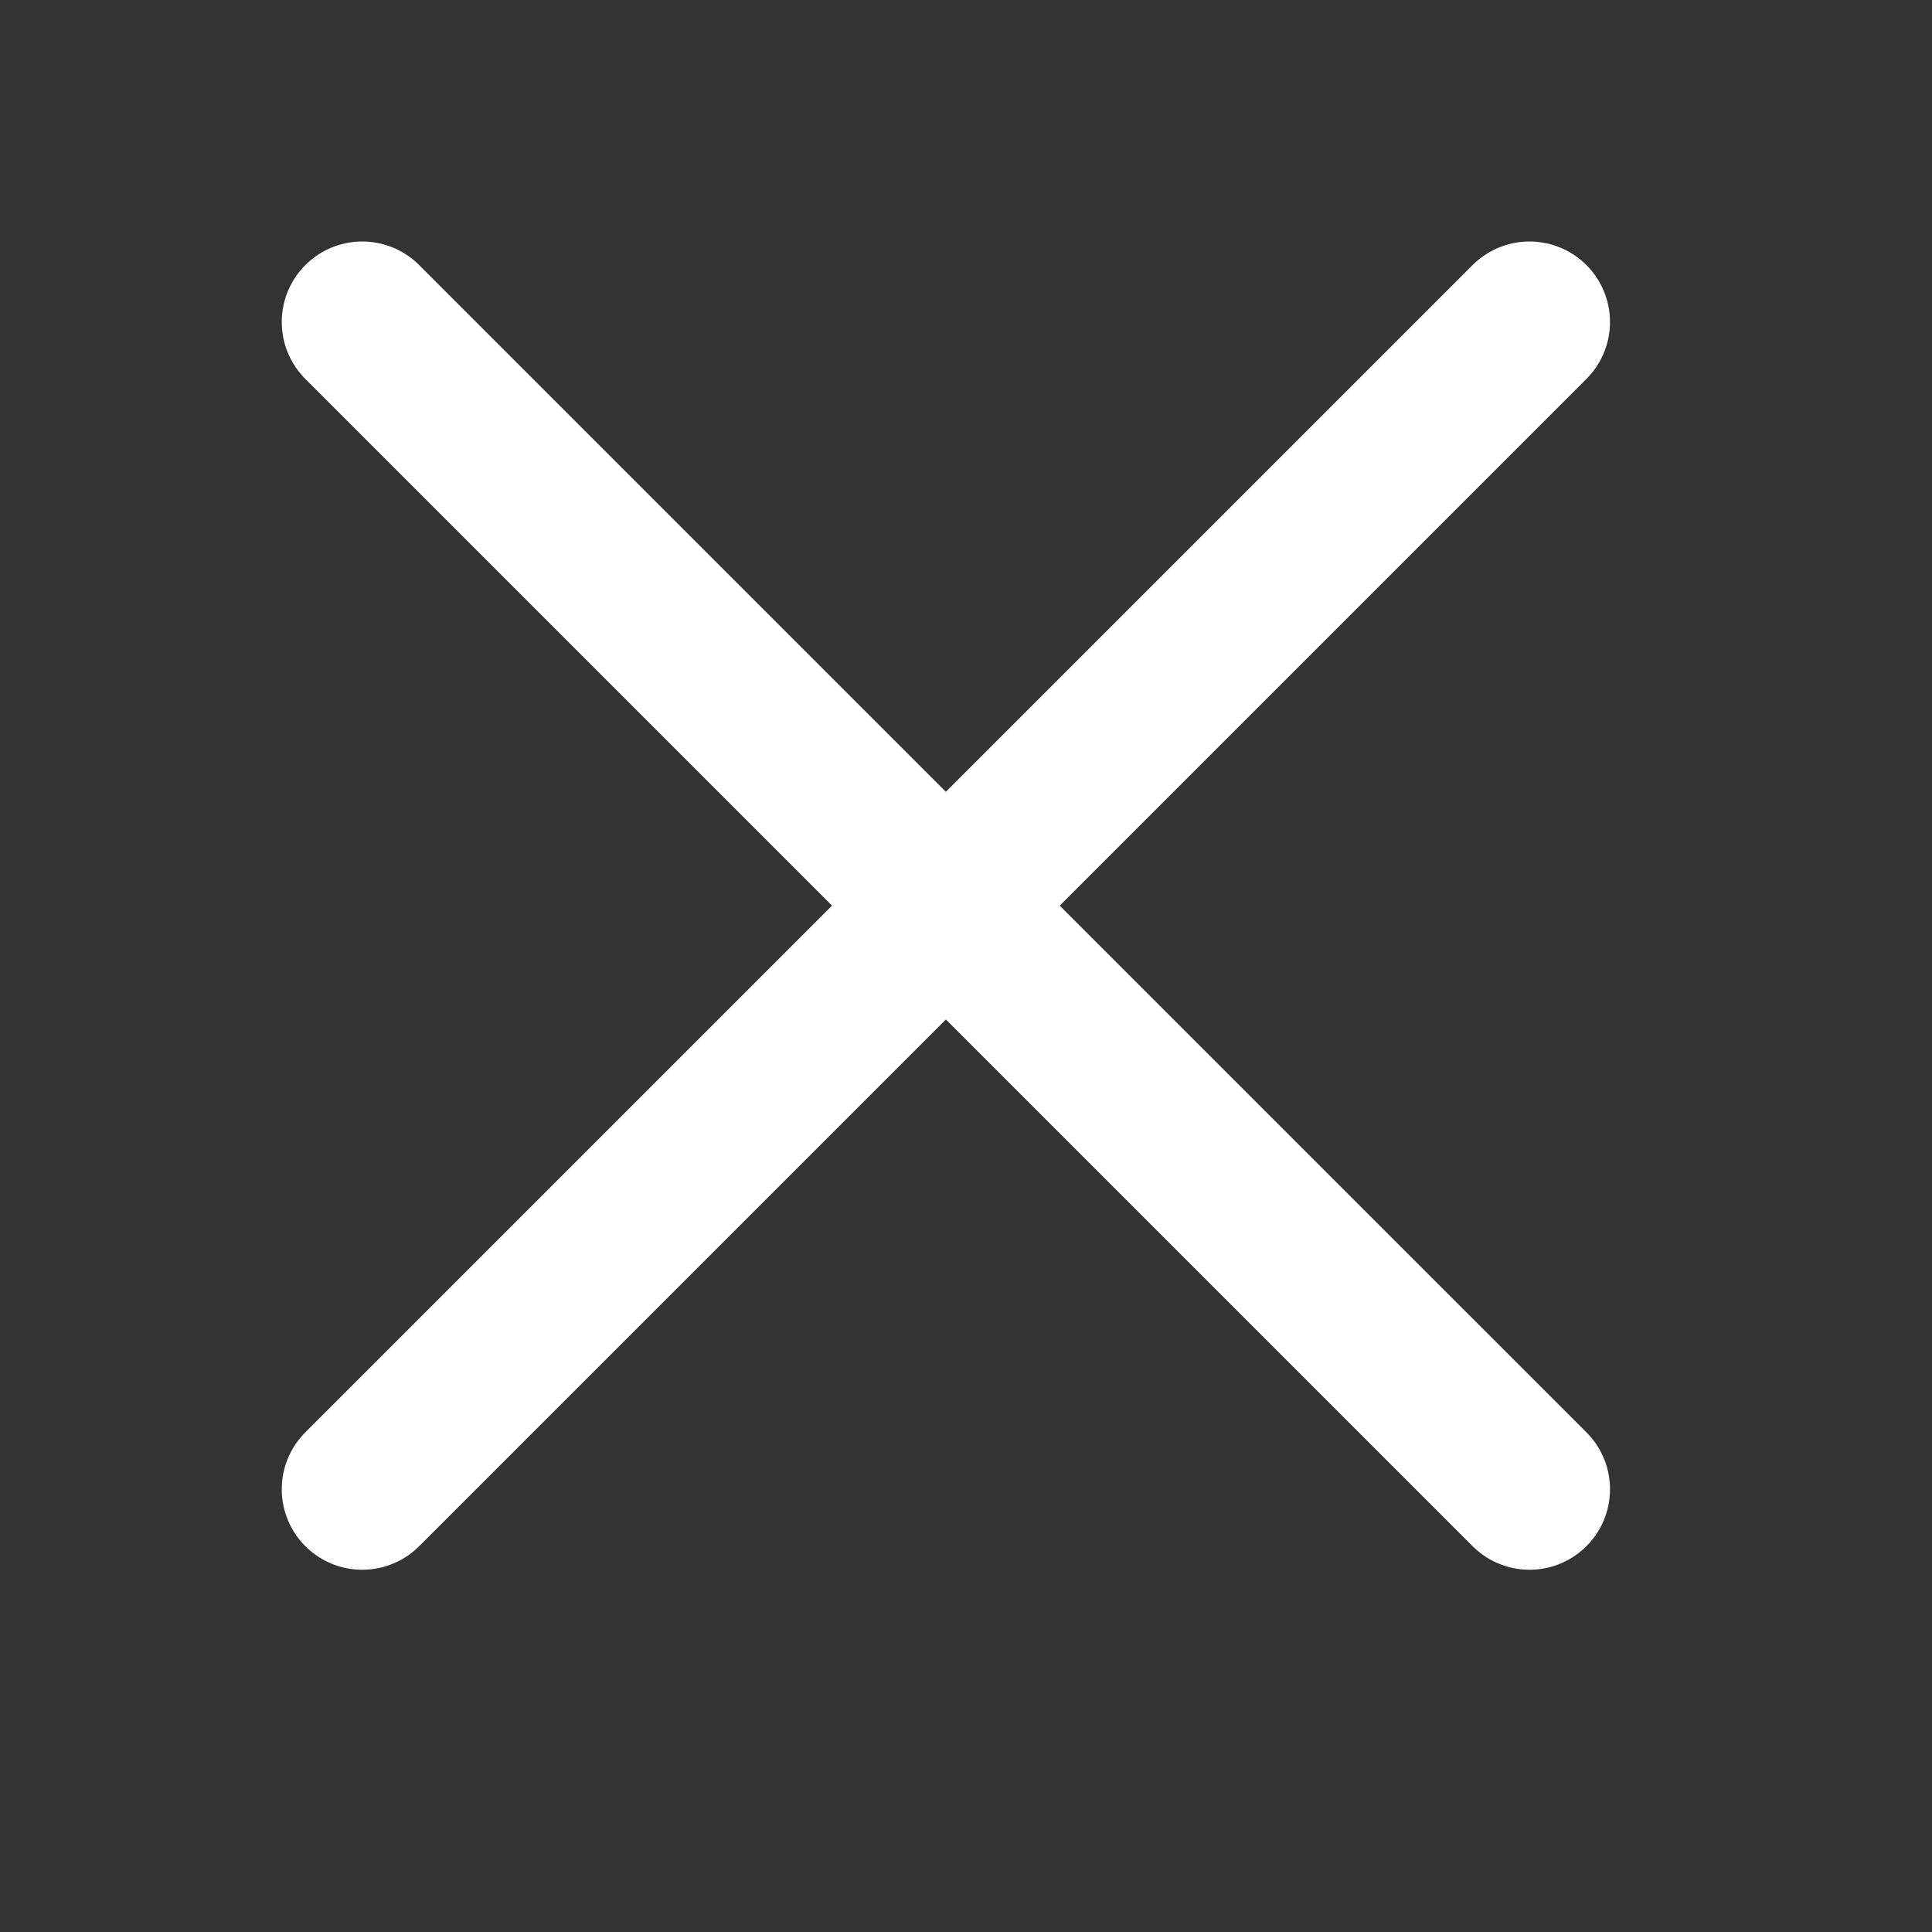 <svg width="24" height="24" viewBox="0 0 24 24" fill="none" xmlns="http://www.w3.org/2000/svg">
<rect x="0" y="0" width="24" height="24" fill="#333333" stroke="none"/>
<path d="M4.5 4L19 18.5" stroke="white" stroke-width="2" stroke-linecap="round"/>
<path d="M19 4L4.5 18.5" stroke="white" stroke-width="2" stroke-linecap="round"/>
</svg>
